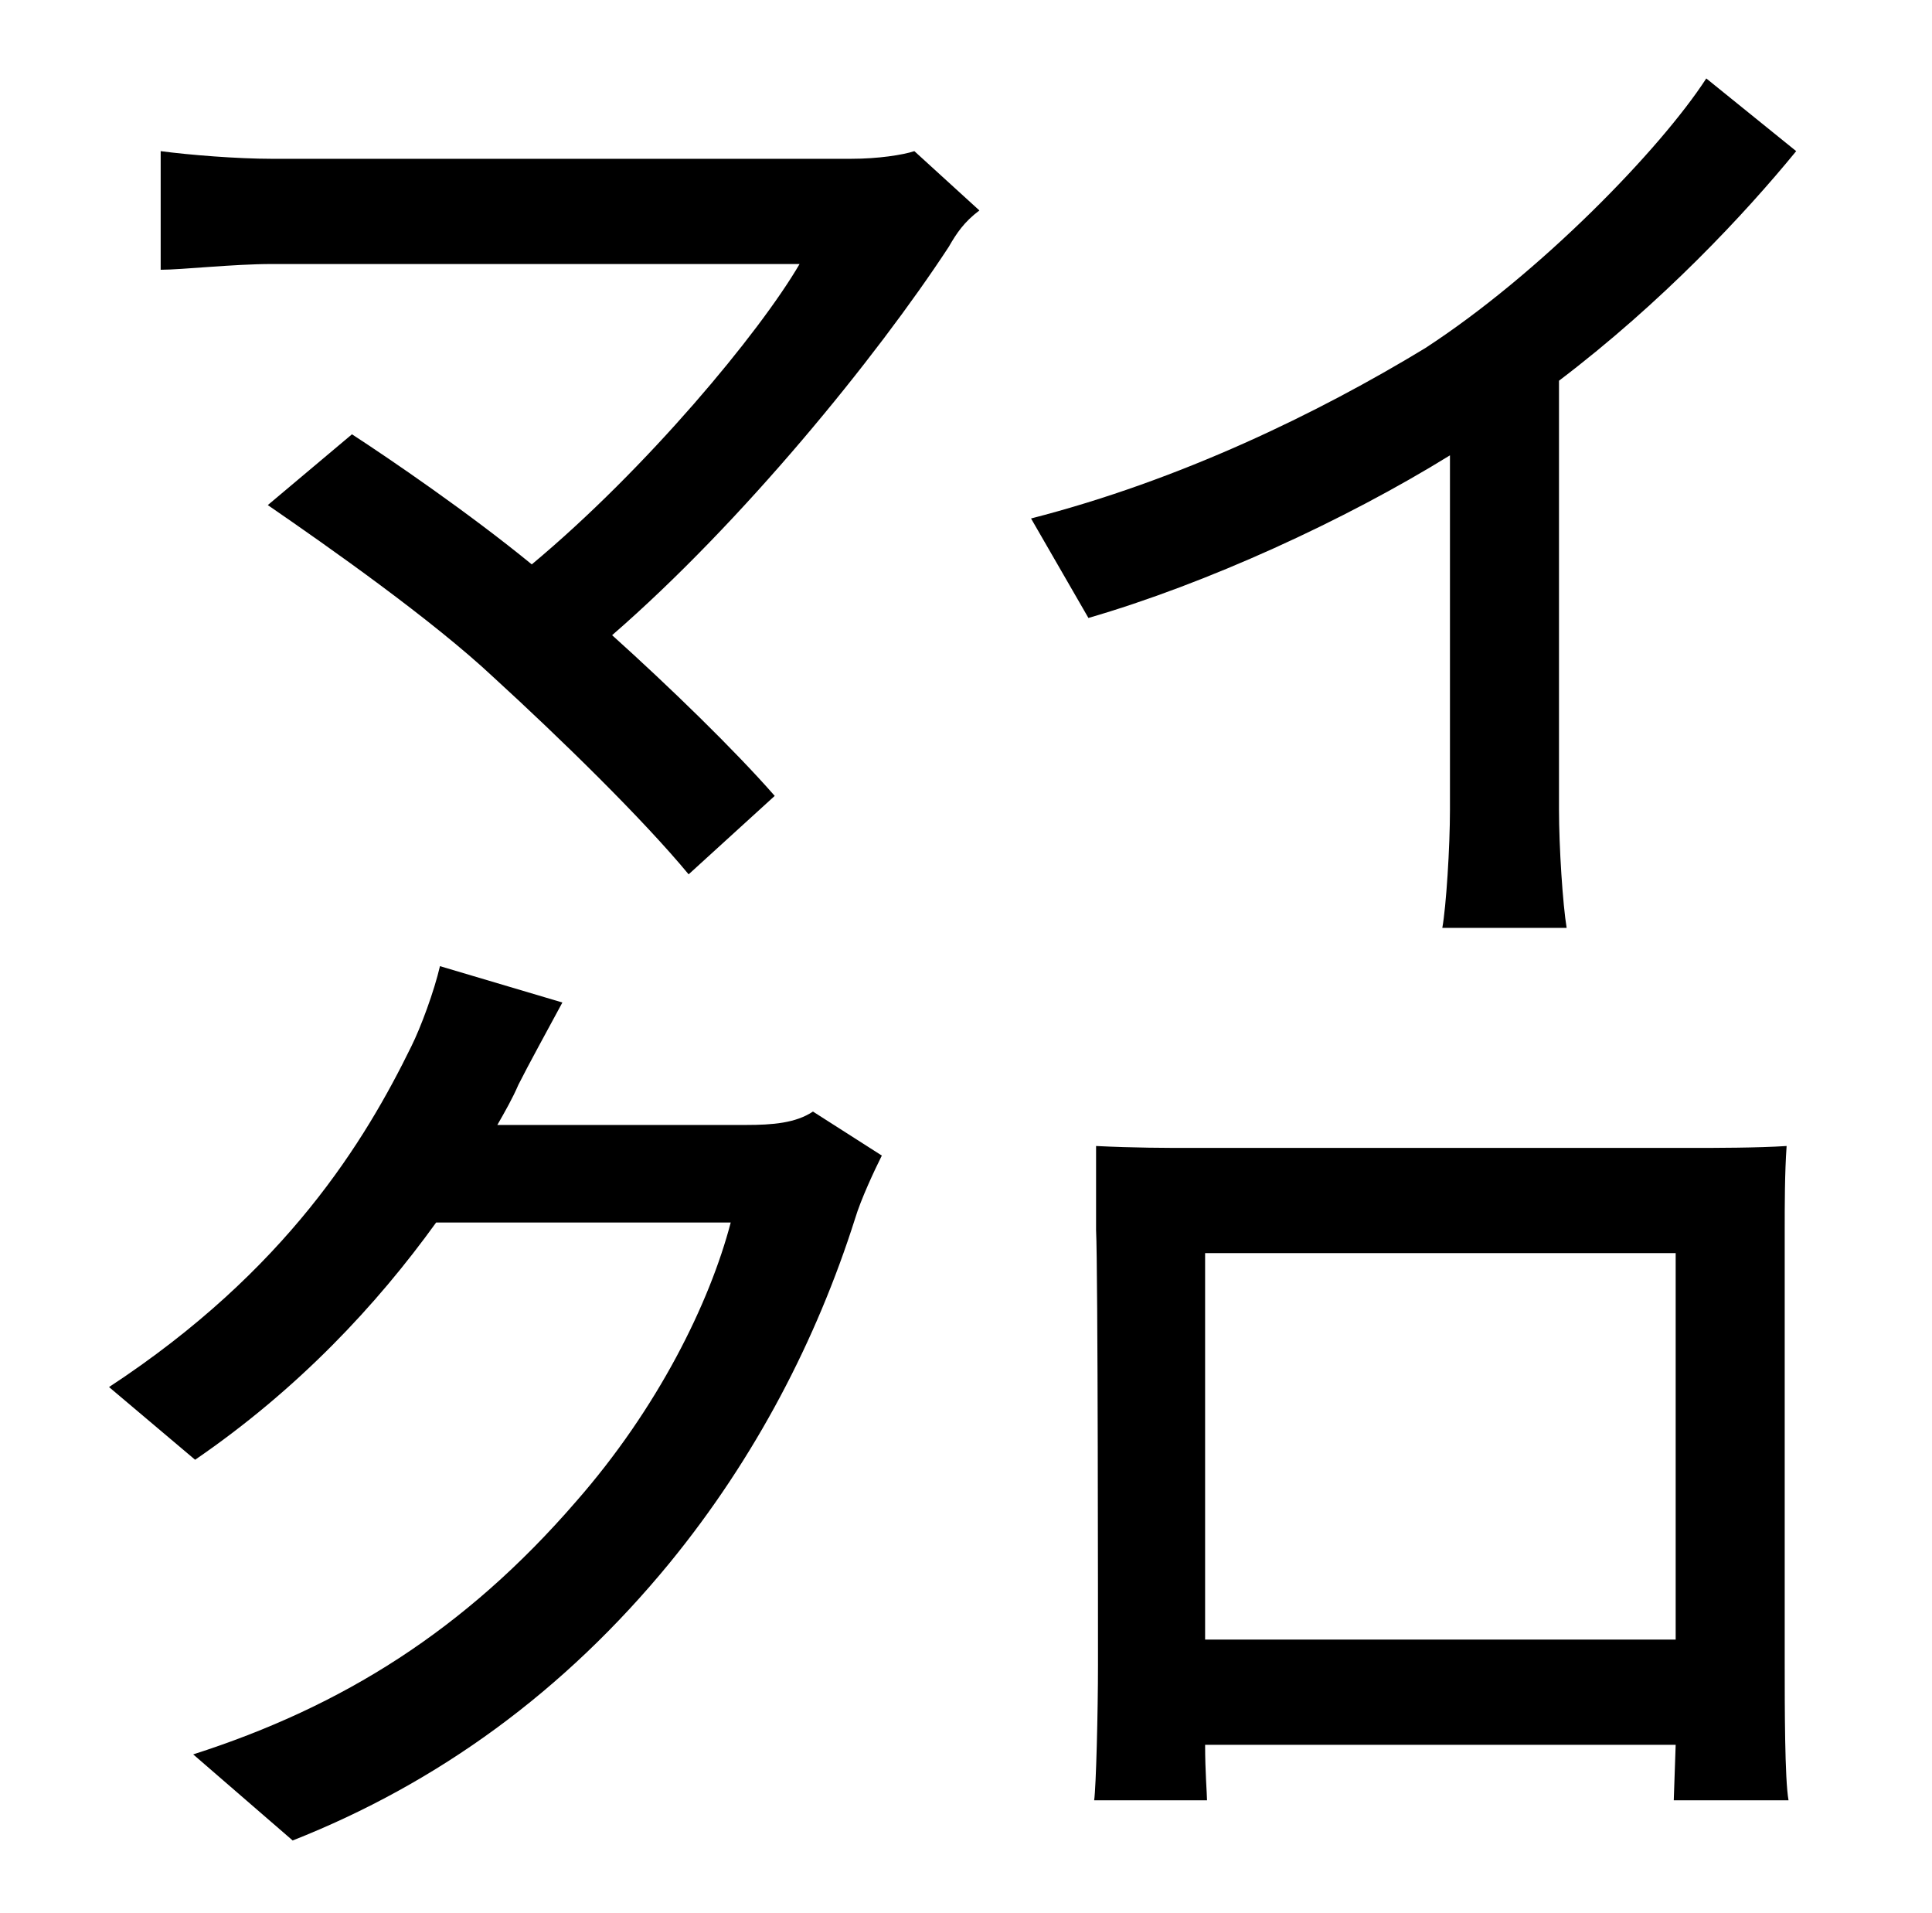<?xml version="1.0" standalone="no"?>
<!DOCTYPE svg PUBLIC "-//W3C//DTD SVG 1.1//EN" "http://www.w3.org/Graphics/SVG/1.1/DTD/svg11.dtd" >
<svg xmlns="http://www.w3.org/2000/svg" xmlns:xlink="http://www.w3.org/1999/xlink" version="1.1" viewBox="-10 0 1010 1000">
   <path fill="currentColor"
d="M250 588h130c14 0 26 -1 35 -7l36 23c-4 8 -11 23 -14 33c-20 63 -52 125 -97 180c-55 67 -121 115 -197 145l-52 -45c78 -25 142 -65 200 -132c43 -49 70 -104 81 -146h-154c-31 43 -72 87 -126 124l-45 -38c93 -61 134 -129 158 -178c5 -10 12 -29 15 -42l64 19
c-7 13 -18 33 -23 43c-3 7 -7 14 -11 21zM132 83h303c14 0 27 -2 33 -4l34 31c-8 6 -12 12 -16 19c-38 58 -108 144 -176 203c30 27 64 60 85 84l-45 41c-24 -29 -67 -71 -102 -103c-32 -30 -86 -68 -118 -90l44 -37c20 13 61 41 94 68c60 -50 119 -121 140 -157h-276
c-20 0 -47 3 -58 3v-62c15 2 40 4 58 4zM748 423v-185c-55 34 -127 67 -189 85l-30 -52c78 -20 150 -55 206 -89c60 -39 123 -104 147 -141l47 38c-27 33 -70 79 -124 120v224c0 20 2 50 4 62h-65c2 -11 4 -42 4 -62zM866 655h-246v202h246v-202zM923 643v226
c0 23 0 61 2 72h-60l1 -29h-246c0 14 1 26 1 29h-59c1 -7 2 -46 2 -71c0 -21 0 -207 -1 -227v-44c20 1 37 1 49 1h263c11 0 34 0 49 -1c-1 14 -1 31 -1 44z" />
</svg>
